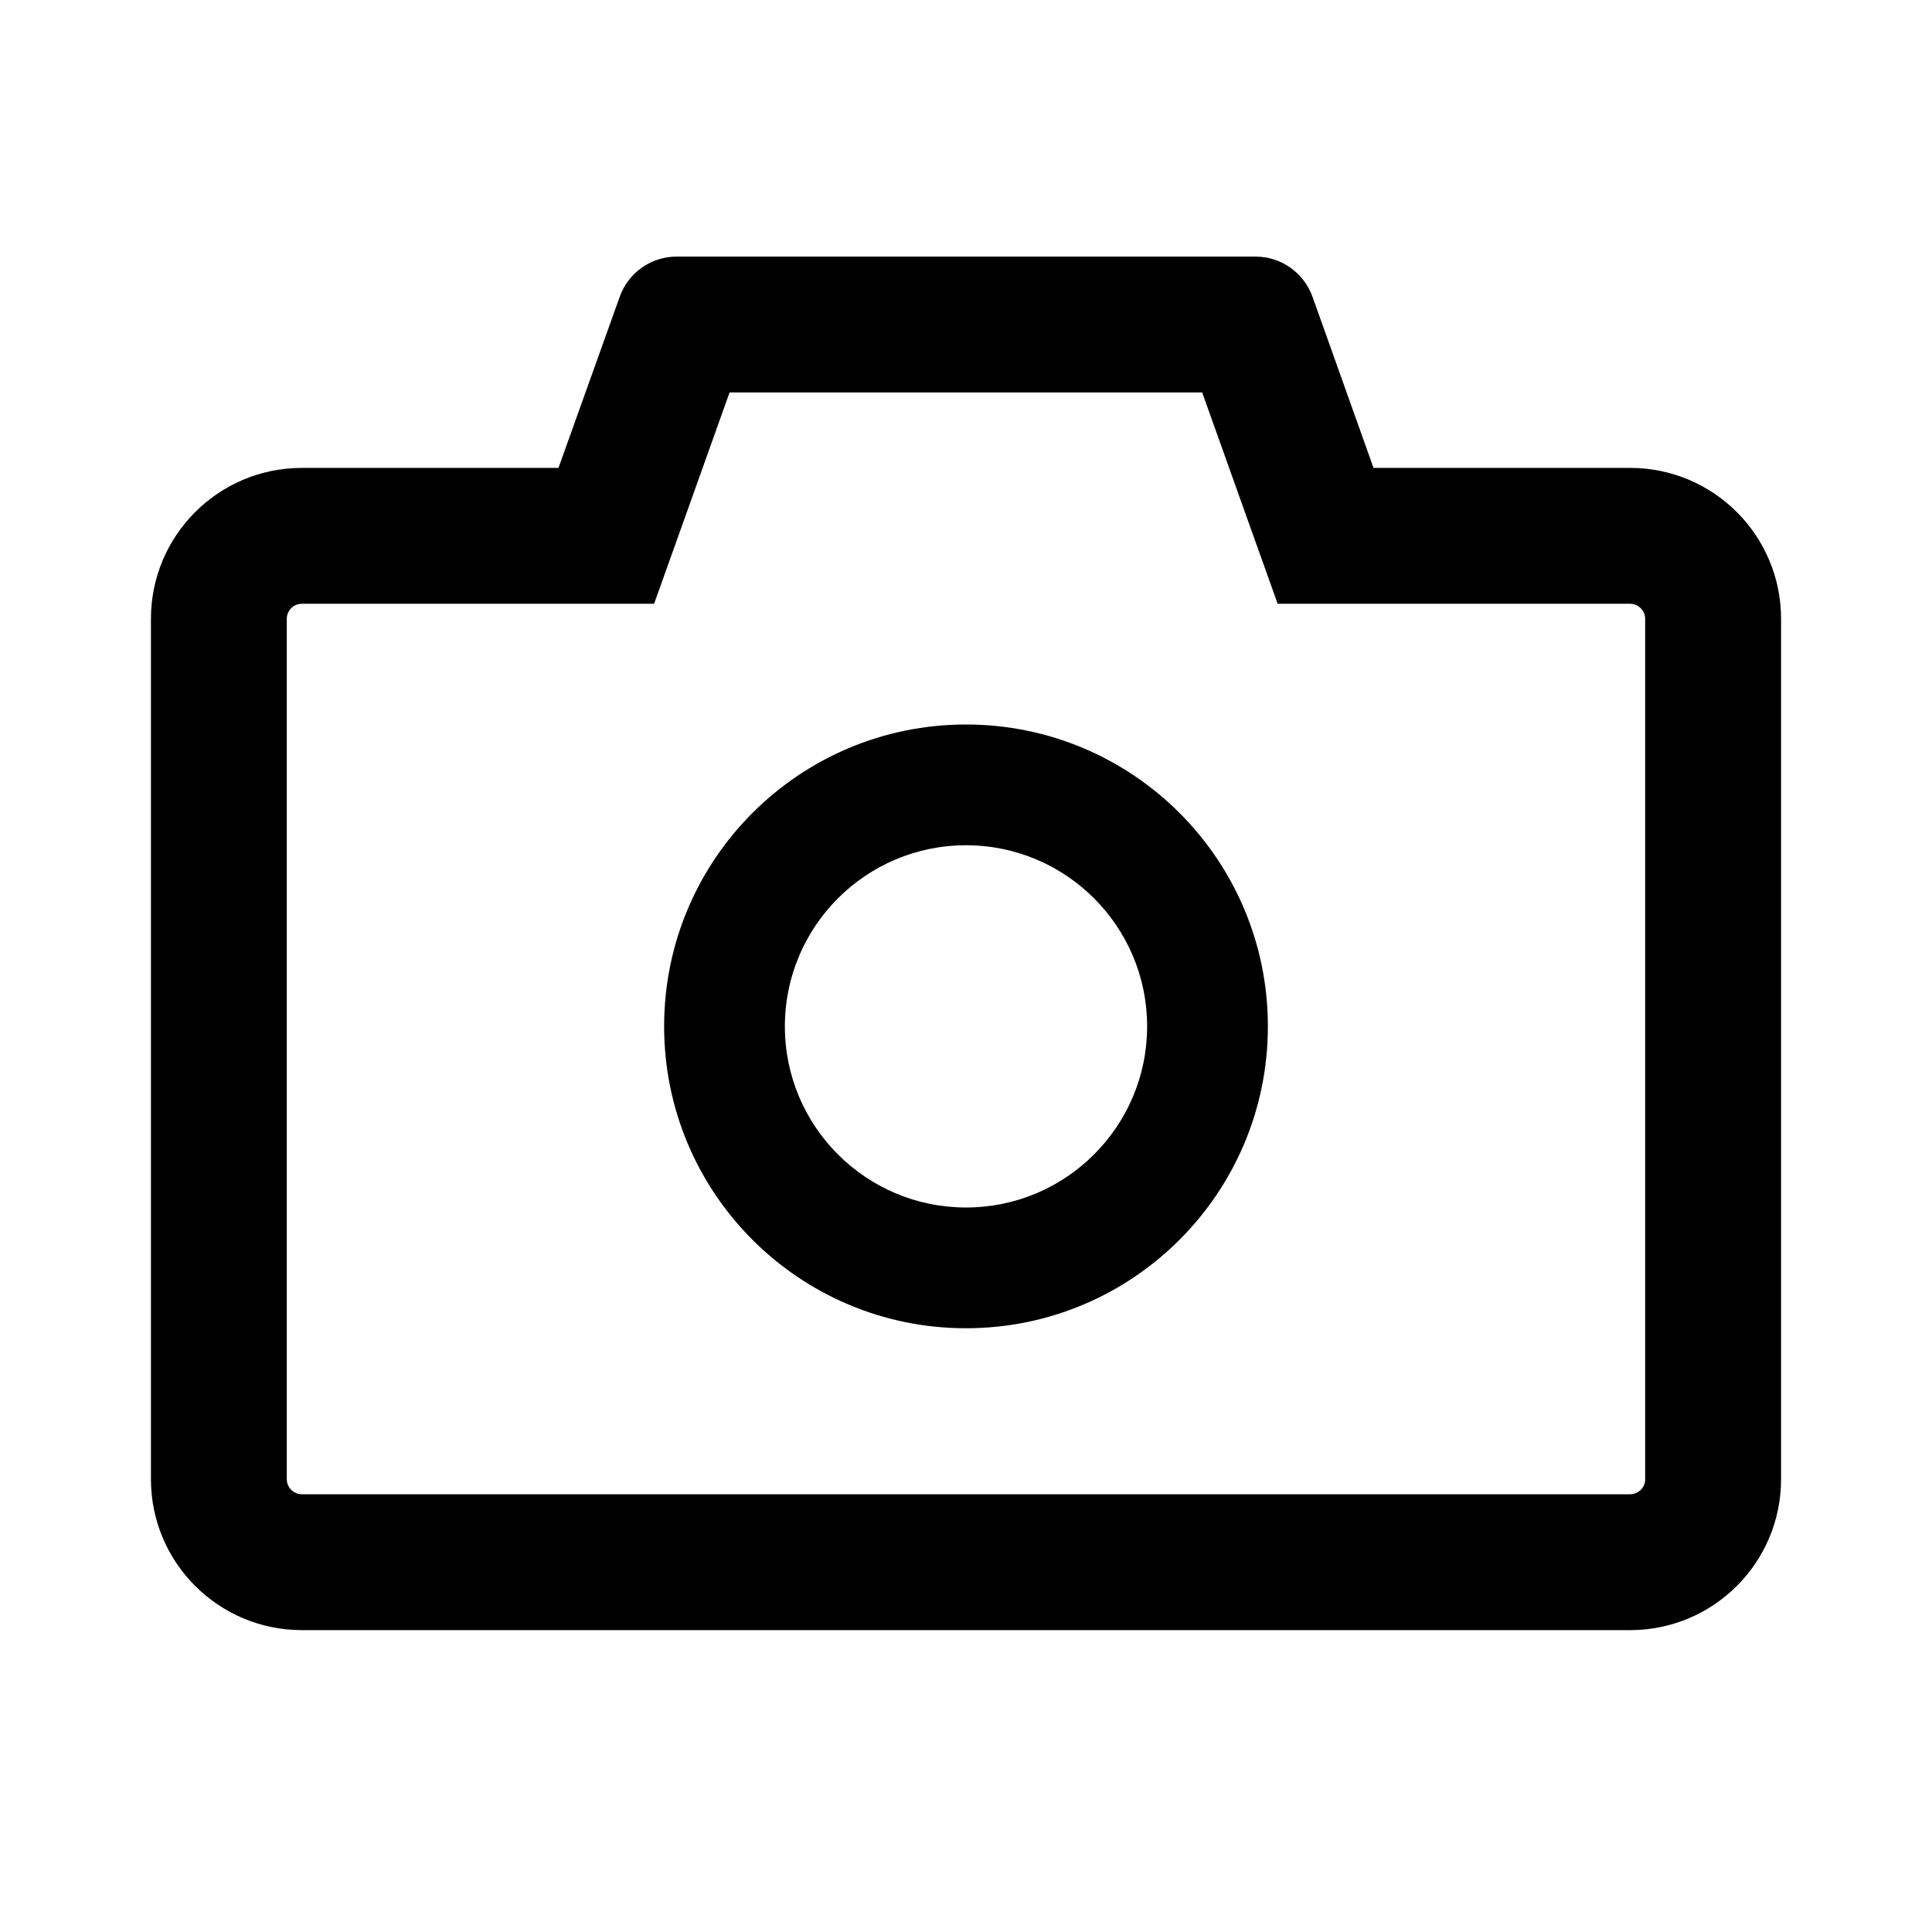 <svg version="1.1" xmlns="http://www.w3.org/2000/svg" width="32" height="32" viewBox="0 0 32 32">
<path fill="transparent" d="M27 10h-5.837l-0.534-1.494-0.716-2.006h-7.828l-0.716 2.006-0.534 1.494h-5.834c-0.138 0-0.25 0.113-0.25 0.25v14.25c0 0.137 0.112 0.25 0.25 0.25h22c0.137 0 0.25-0.113 0.25-0.25v-14.25c0-0.137-0.113-0.25-0.25-0.25zM16 22c-2.762 0-5-2.238-5-5s2.238-5 5-5 5 2.238 5 5-2.238 5-5 5z"/>
<path fill="currentColor" d="M16 12c-2.762 0-5 2.238-5 5s2.238 5 5 5 5-2.238 5-5-2.238-5-5-5zM16 20c-1.656 0-3-1.344-3-3s1.344-3 3-3 3 1.344 3 3-1.344 3-3 3z"/>
<path fill="currentColor" d="M27 7.75h-4.25l-1.012-2.838c-0.143-0.39-0.511-0.662-0.943-0.662-0 0-0.001 0-0.001 0h-9.587c-0.422 0-0.8 0.266-0.941 0.662l-1.016 2.838h-4.25c-1.381 0-2.5 1.119-2.5 2.5v14.25c0 1.381 1.119 2.5 2.5 2.5h22c1.381 0 2.5-1.119 2.5-2.5v-14.25c0-1.381-1.119-2.5-2.5-2.5zM27.25 24.5c0 0.137-0.113 0.25-0.25 0.25h-22c-0.138 0-0.25-0.113-0.25-0.25v-14.25c0-0.137 0.112-0.25 0.25-0.25h5.834l0.534-1.494 0.716-2.006h7.828l0.716 2.006 0.534 1.494h5.837c0.137 0 0.25 0.113 0.25 0.25v14.25z"/>
</svg>
